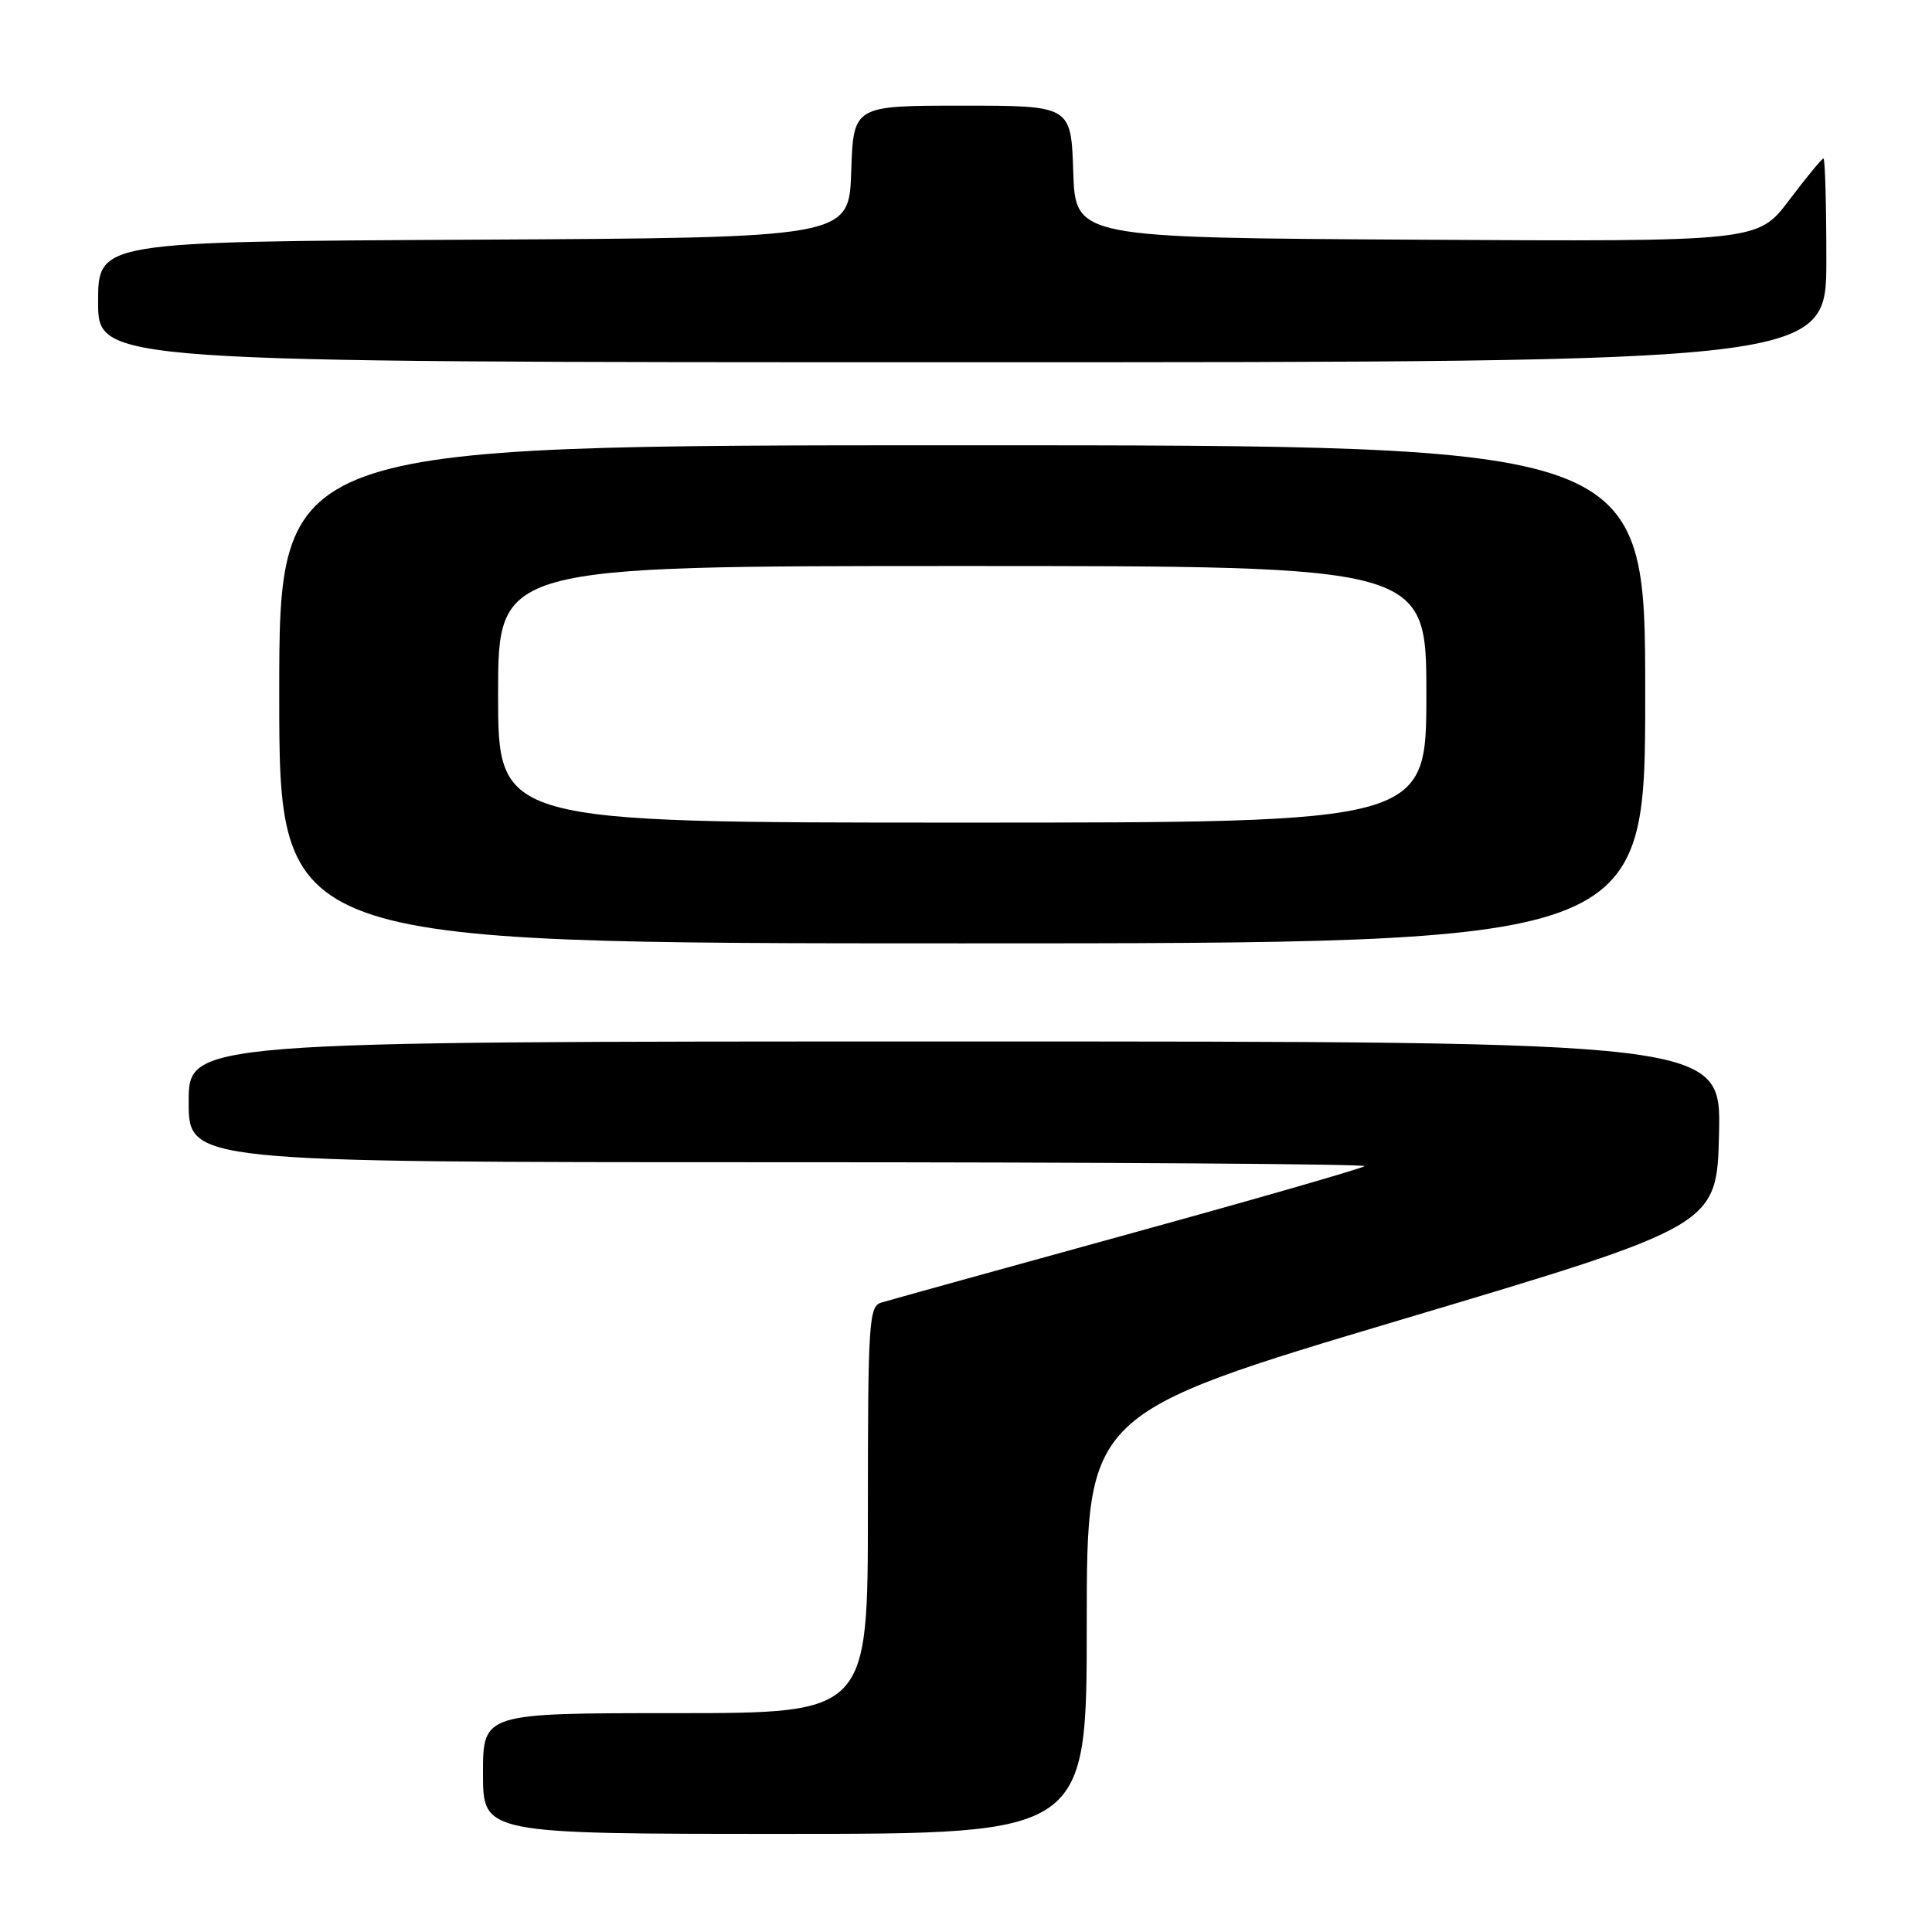 <?xml version="1.0" encoding="UTF-8" standalone="no"?>
<!DOCTYPE svg PUBLIC "-//W3C//DTD SVG 1.1//EN" "http://www.w3.org/Graphics/SVG/1.1/DTD/svg11.dtd" >
<svg xmlns="http://www.w3.org/2000/svg" xmlns:xlink="http://www.w3.org/1999/xlink" version="1.1" viewBox="0 0 256 256">
 <g >
 <path fill="currentColor"
d=" M 144.00 215.14 C 144.00 187.29 144.00 187.29 185.75 174.84 C 227.50 162.39 227.50 162.39 227.78 150.19 C 228.06 138.00 228.06 138.00 126.53 138.00 C 25.00 138.00 25.00 138.00 25.00 146.00 C 25.00 154.00 25.00 154.00 103.17 154.00 C 146.16 154.00 181.10 154.24 180.81 154.52 C 180.52 154.81 166.39 158.88 149.39 163.56 C 132.40 168.24 117.71 172.31 116.75 172.61 C 115.14 173.09 115.00 175.29 115.00 200.07 C 115.00 227.00 115.00 227.00 89.50 227.00 C 64.00 227.00 64.00 227.00 64.00 235.00 C 64.00 243.00 64.00 243.00 104.00 243.00 C 144.00 243.00 144.00 243.00 144.00 215.14 Z  M 218.00 92.00 C 218.00 59.00 218.00 59.00 127.50 59.00 C 37.00 59.00 37.00 59.00 37.00 92.00 C 37.00 125.00 37.00 125.00 127.50 125.00 C 218.00 125.00 218.00 125.00 218.00 92.00 Z  M 242.00 34.50 C 242.00 27.07 241.83 21.00 241.62 21.00 C 241.41 21.00 239.37 23.48 237.08 26.51 C 232.92 32.02 232.92 32.02 187.71 31.76 C 142.50 31.50 142.50 31.50 142.21 22.75 C 141.92 14.00 141.92 14.00 127.50 14.00 C 113.08 14.00 113.08 14.00 112.79 22.75 C 112.50 31.50 112.50 31.50 62.75 31.76 C 13.00 32.02 13.00 32.02 13.00 40.01 C 13.00 48.00 13.00 48.00 127.50 48.00 C 242.00 48.00 242.00 48.00 242.00 34.50 Z  M 66.00 92.00 C 66.00 75.00 66.00 75.00 127.50 75.00 C 189.00 75.00 189.00 75.00 189.00 92.00 C 189.00 109.00 189.00 109.00 127.50 109.00 C 66.00 109.00 66.00 109.00 66.00 92.00 Z "/>
</g>
</svg>